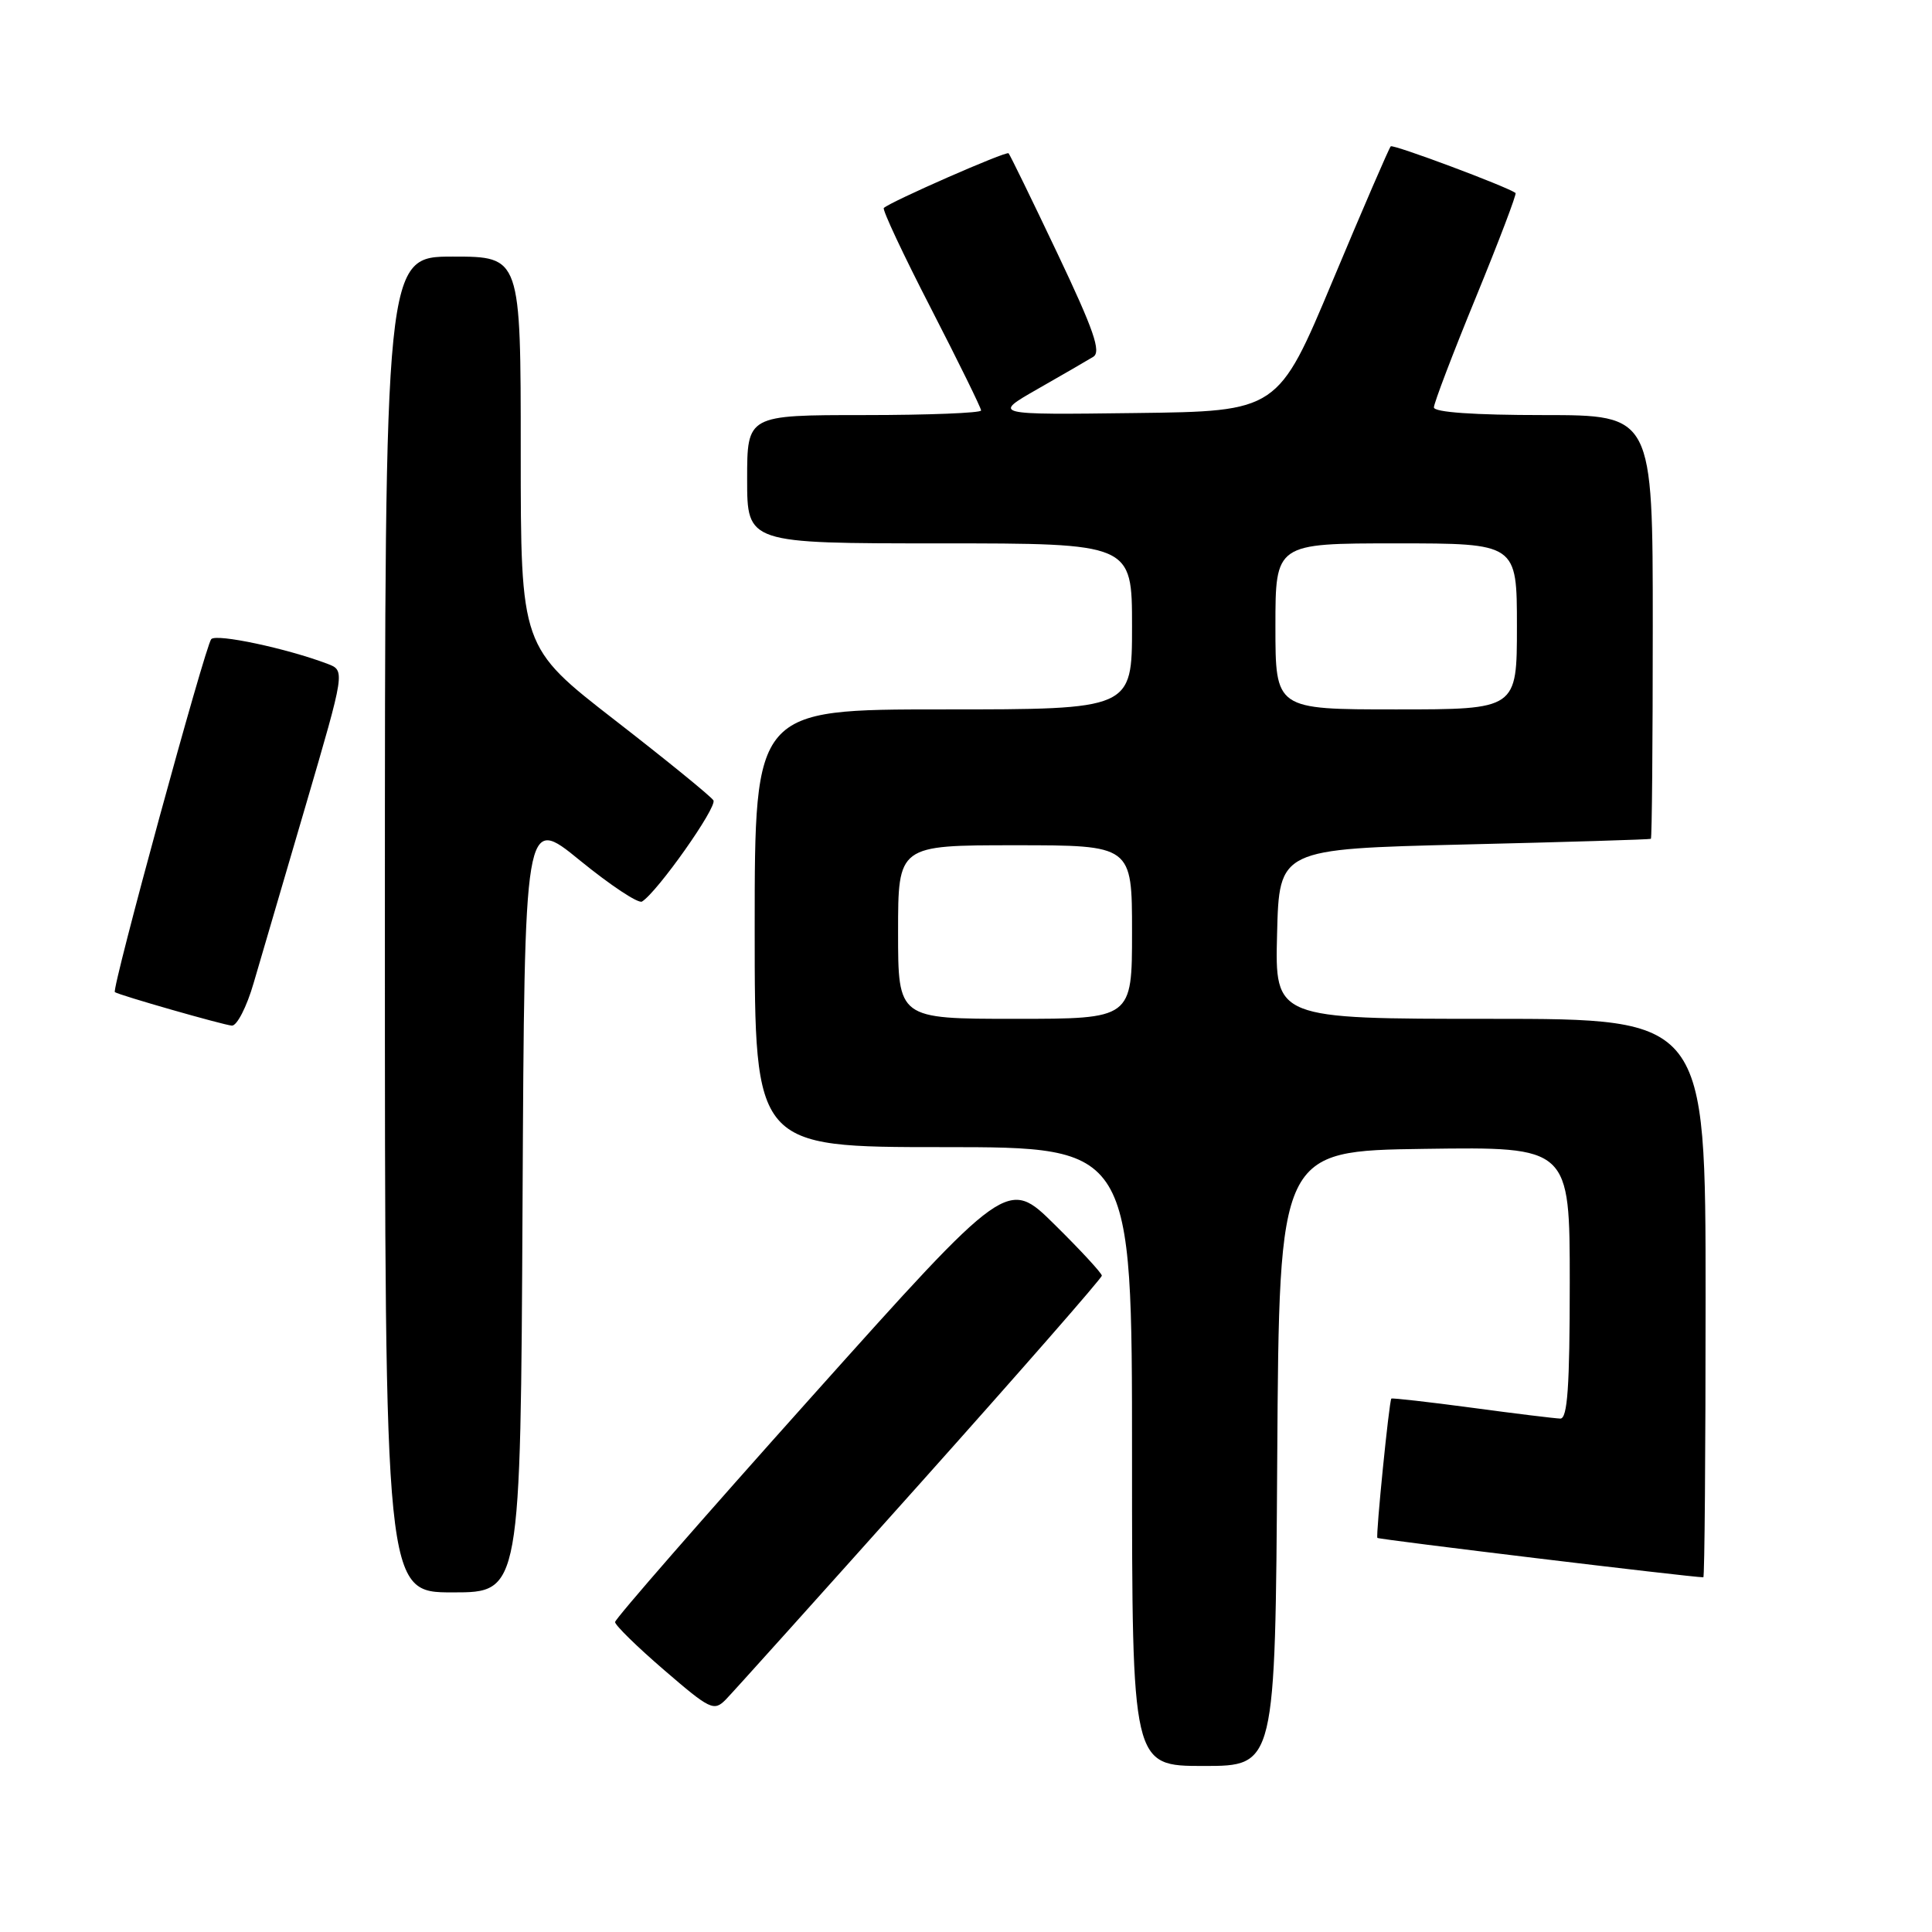 <?xml version="1.0" encoding="UTF-8" standalone="no"?>
<!DOCTYPE svg PUBLIC "-//W3C//DTD SVG 1.1//EN" "http://www.w3.org/Graphics/SVG/1.1/DTD/svg11.dtd" >
<svg xmlns="http://www.w3.org/2000/svg" xmlns:xlink="http://www.w3.org/1999/xlink" version="1.1" viewBox="0 0 256 256">
 <g >
 <path fill="currentColor"
d=" M 169.24 193.25 C 169.50 152.50 169.50 152.50 188.75 152.23 C 208.00 151.96 208.00 151.96 208.00 169.98 C 208.00 183.75 207.70 187.99 206.75 187.97 C 206.06 187.95 200.78 187.31 195.02 186.53 C 189.25 185.76 184.46 185.22 184.36 185.32 C 184.07 185.63 182.28 203.48 182.51 203.78 C 182.67 203.99 224.12 209.00 225.70 209.00 C 225.87 209.00 226.00 192.35 226.00 172.00 C 226.00 135.00 226.00 135.00 197.47 135.00 C 168.93 135.00 168.93 135.00 169.22 123.75 C 169.50 112.50 169.50 112.50 194.00 111.90 C 207.47 111.58 218.61 111.24 218.75 111.15 C 218.89 111.07 219.00 98.40 219.00 83.00 C 219.00 55.00 219.00 55.00 204.50 55.00 C 195.35 55.00 190.00 54.63 190.00 53.98 C 190.00 53.43 192.50 46.85 195.57 39.38 C 198.63 31.91 200.99 25.70 200.82 25.57 C 199.57 24.68 184.58 19.08 184.28 19.39 C 184.06 19.61 180.61 27.59 176.61 37.14 C 169.34 54.50 169.34 54.50 150.42 54.73 C 131.50 54.97 131.50 54.97 137.50 51.54 C 140.80 49.66 144.11 47.74 144.86 47.28 C 145.94 46.63 144.94 43.74 140.10 33.55 C 136.73 26.45 133.82 20.49 133.64 20.31 C 133.32 19.99 117.93 26.75 117.11 27.56 C 116.89 27.78 119.70 33.77 123.36 40.87 C 127.01 47.97 130.00 54.05 130.00 54.39 C 130.00 54.72 123.03 55.00 114.50 55.00 C 99.00 55.00 99.00 55.00 99.00 63.50 C 99.00 72.00 99.00 72.00 124.50 72.00 C 150.00 72.00 150.00 72.00 150.00 83.00 C 150.00 94.00 150.00 94.00 125.00 94.00 C 100.00 94.00 100.00 94.00 100.00 123.00 C 100.00 152.00 100.00 152.00 125.00 152.00 C 150.00 152.00 150.00 152.00 150.00 193.00 C 150.00 234.00 150.00 234.00 159.49 234.00 C 168.98 234.00 168.98 234.00 169.24 193.25 Z  M 121.92 196.56 C 135.16 181.75 146.00 169.36 146.00 169.03 C 146.00 168.71 143.19 165.66 139.75 162.27 C 133.50 156.09 133.50 156.09 107.50 185.13 C 93.20 201.10 81.50 214.51 81.50 214.93 C 81.50 215.35 84.42 218.21 88.00 221.29 C 94.10 226.55 94.60 226.79 96.17 225.20 C 97.09 224.26 108.67 211.38 121.92 196.56 Z  M 69.24 159.50 C 69.50 108.01 69.50 108.01 76.84 114.01 C 80.88 117.30 84.58 119.76 85.07 119.46 C 87.12 118.19 95.07 106.92 94.53 106.05 C 94.20 105.52 88.33 100.74 81.47 95.42 C 69.00 85.74 69.00 85.74 69.00 59.87 C 69.00 34.00 69.00 34.00 60.00 34.00 C 51.00 34.00 51.00 34.00 51.00 122.50 C 51.00 211.00 51.00 211.00 59.99 211.00 C 68.98 211.00 68.98 211.00 69.24 159.50 Z  M 33.61 130.25 C 34.53 127.09 37.64 116.48 40.52 106.68 C 45.74 88.85 45.74 88.85 43.39 87.96 C 38.02 85.92 28.67 83.93 27.99 84.69 C 27.20 85.57 14.75 131.14 15.22 131.46 C 15.79 131.87 29.54 135.80 30.72 135.90 C 31.39 135.95 32.70 133.41 33.61 130.25 Z  M 119.00 123.50 C 119.00 112.00 119.00 112.00 134.50 112.00 C 150.00 112.00 150.00 112.00 150.00 123.50 C 150.00 135.00 150.00 135.00 134.50 135.00 C 119.00 135.00 119.00 135.00 119.00 123.50 Z  M 169.00 83.00 C 169.00 72.00 169.00 72.00 185.00 72.00 C 201.00 72.00 201.00 72.00 201.00 83.00 C 201.00 94.00 201.00 94.00 185.00 94.00 C 169.00 94.00 169.00 94.00 169.00 83.00 Z "/>
</g>
</svg>